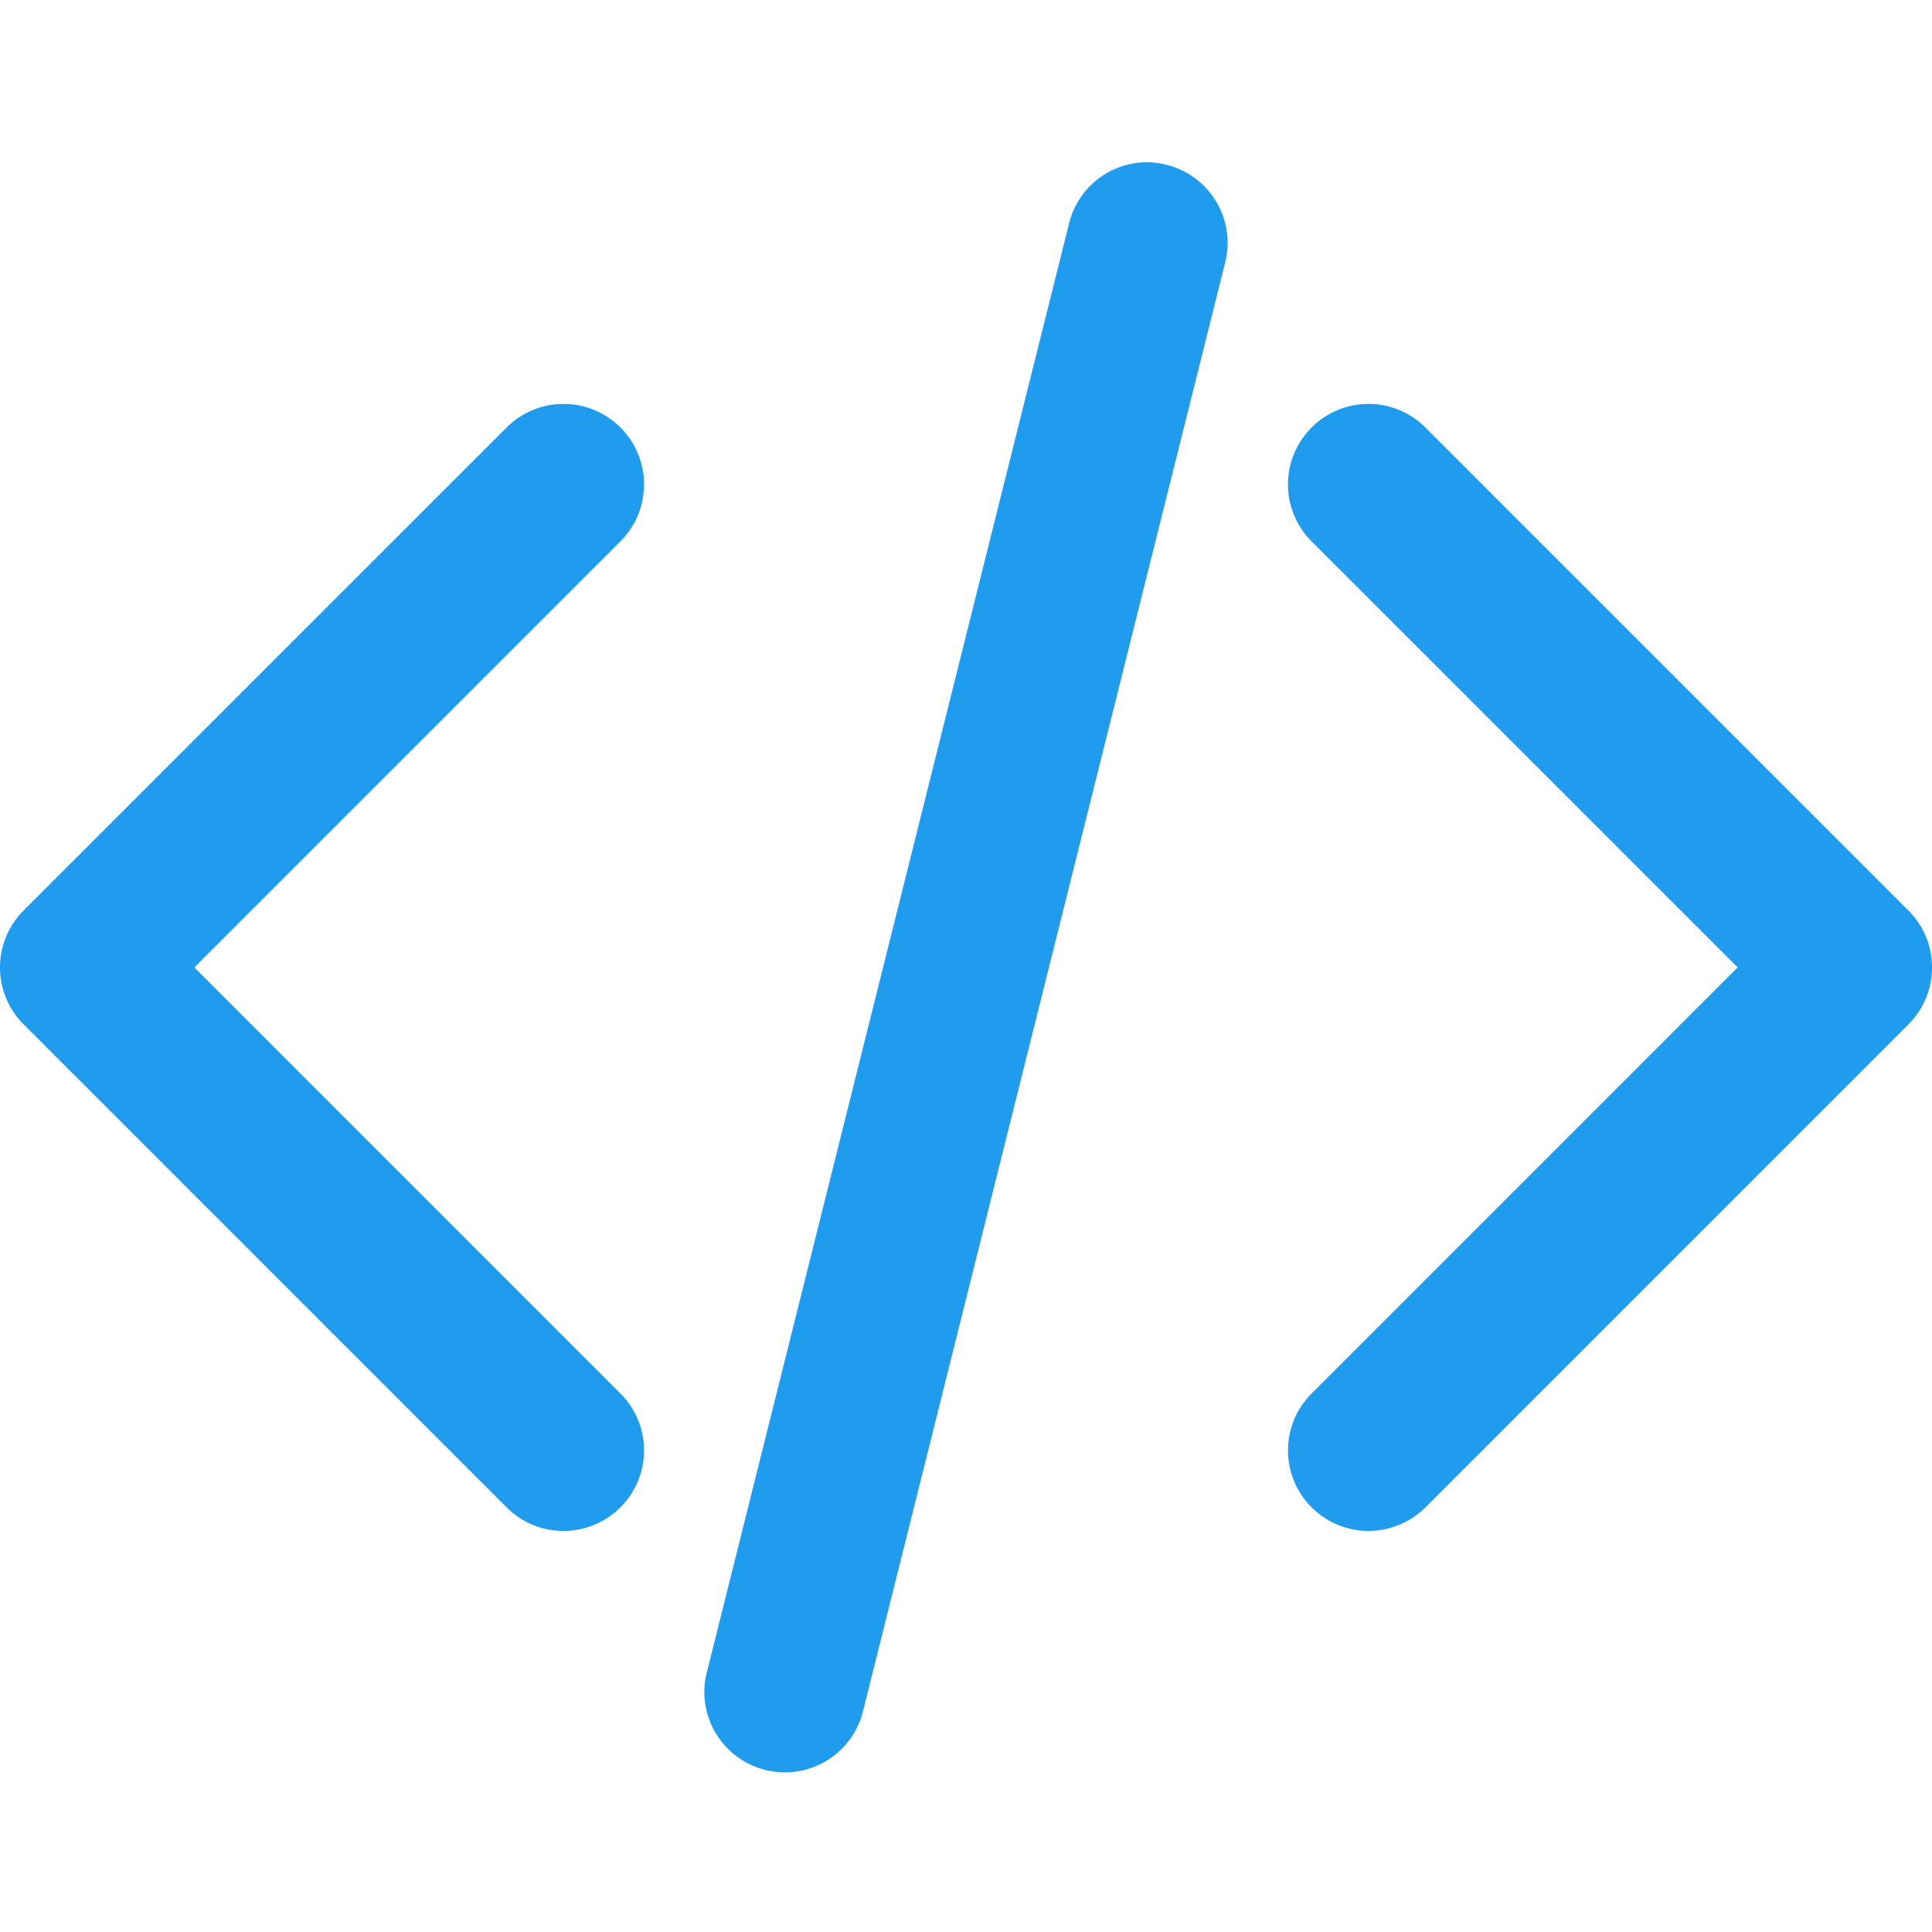 <svg xmlns="http://www.w3.org/2000/svg" height="682.667" viewBox="0 -43 512.011 512" width="682.667" fill="#209cee"><path d="M309.168.676c-11.414-2.94-23.02 4.074-25.855 15.53l-96 384c-2.88 11.414 4.074 22.996 15.53 25.855a21.72 21.72 0 0 0 5.184.641c9.56 0 18.238-6.465 20.672-16.172l96-384c2.86-11.4-4.098-22.996-15.53-25.855zM164.422 70.3c-8.344-8.344-21.824-8.344-30.164 0l-128 128c-8.344 8.34-8.344 21.824 0 30.164l128 128c4.156 4.16 9.62 6.25 15.082 6.25s10.922-2.1 15.082-6.25c8.34-8.34 8.34-21.824 0-30.164L51.504 213.37l112.918-112.918c8.34-8.34 8.34-21.824 0-30.164zm341.332 128l-128-128c-8.34-8.344-21.824-8.344-30.164 0a21.31 21.31 0 0 0 0 30.164L460.508 213.37 347.6 326.3c-8.344 8.34-8.344 21.824 0 30.164a21.27 21.27 0 0 0 15.082 6.25c5.462 0 10.922-2.1 15.082-6.25l128-128c8.344-8.34 8.344-21.824 0-30.164zm0 0"/></svg>